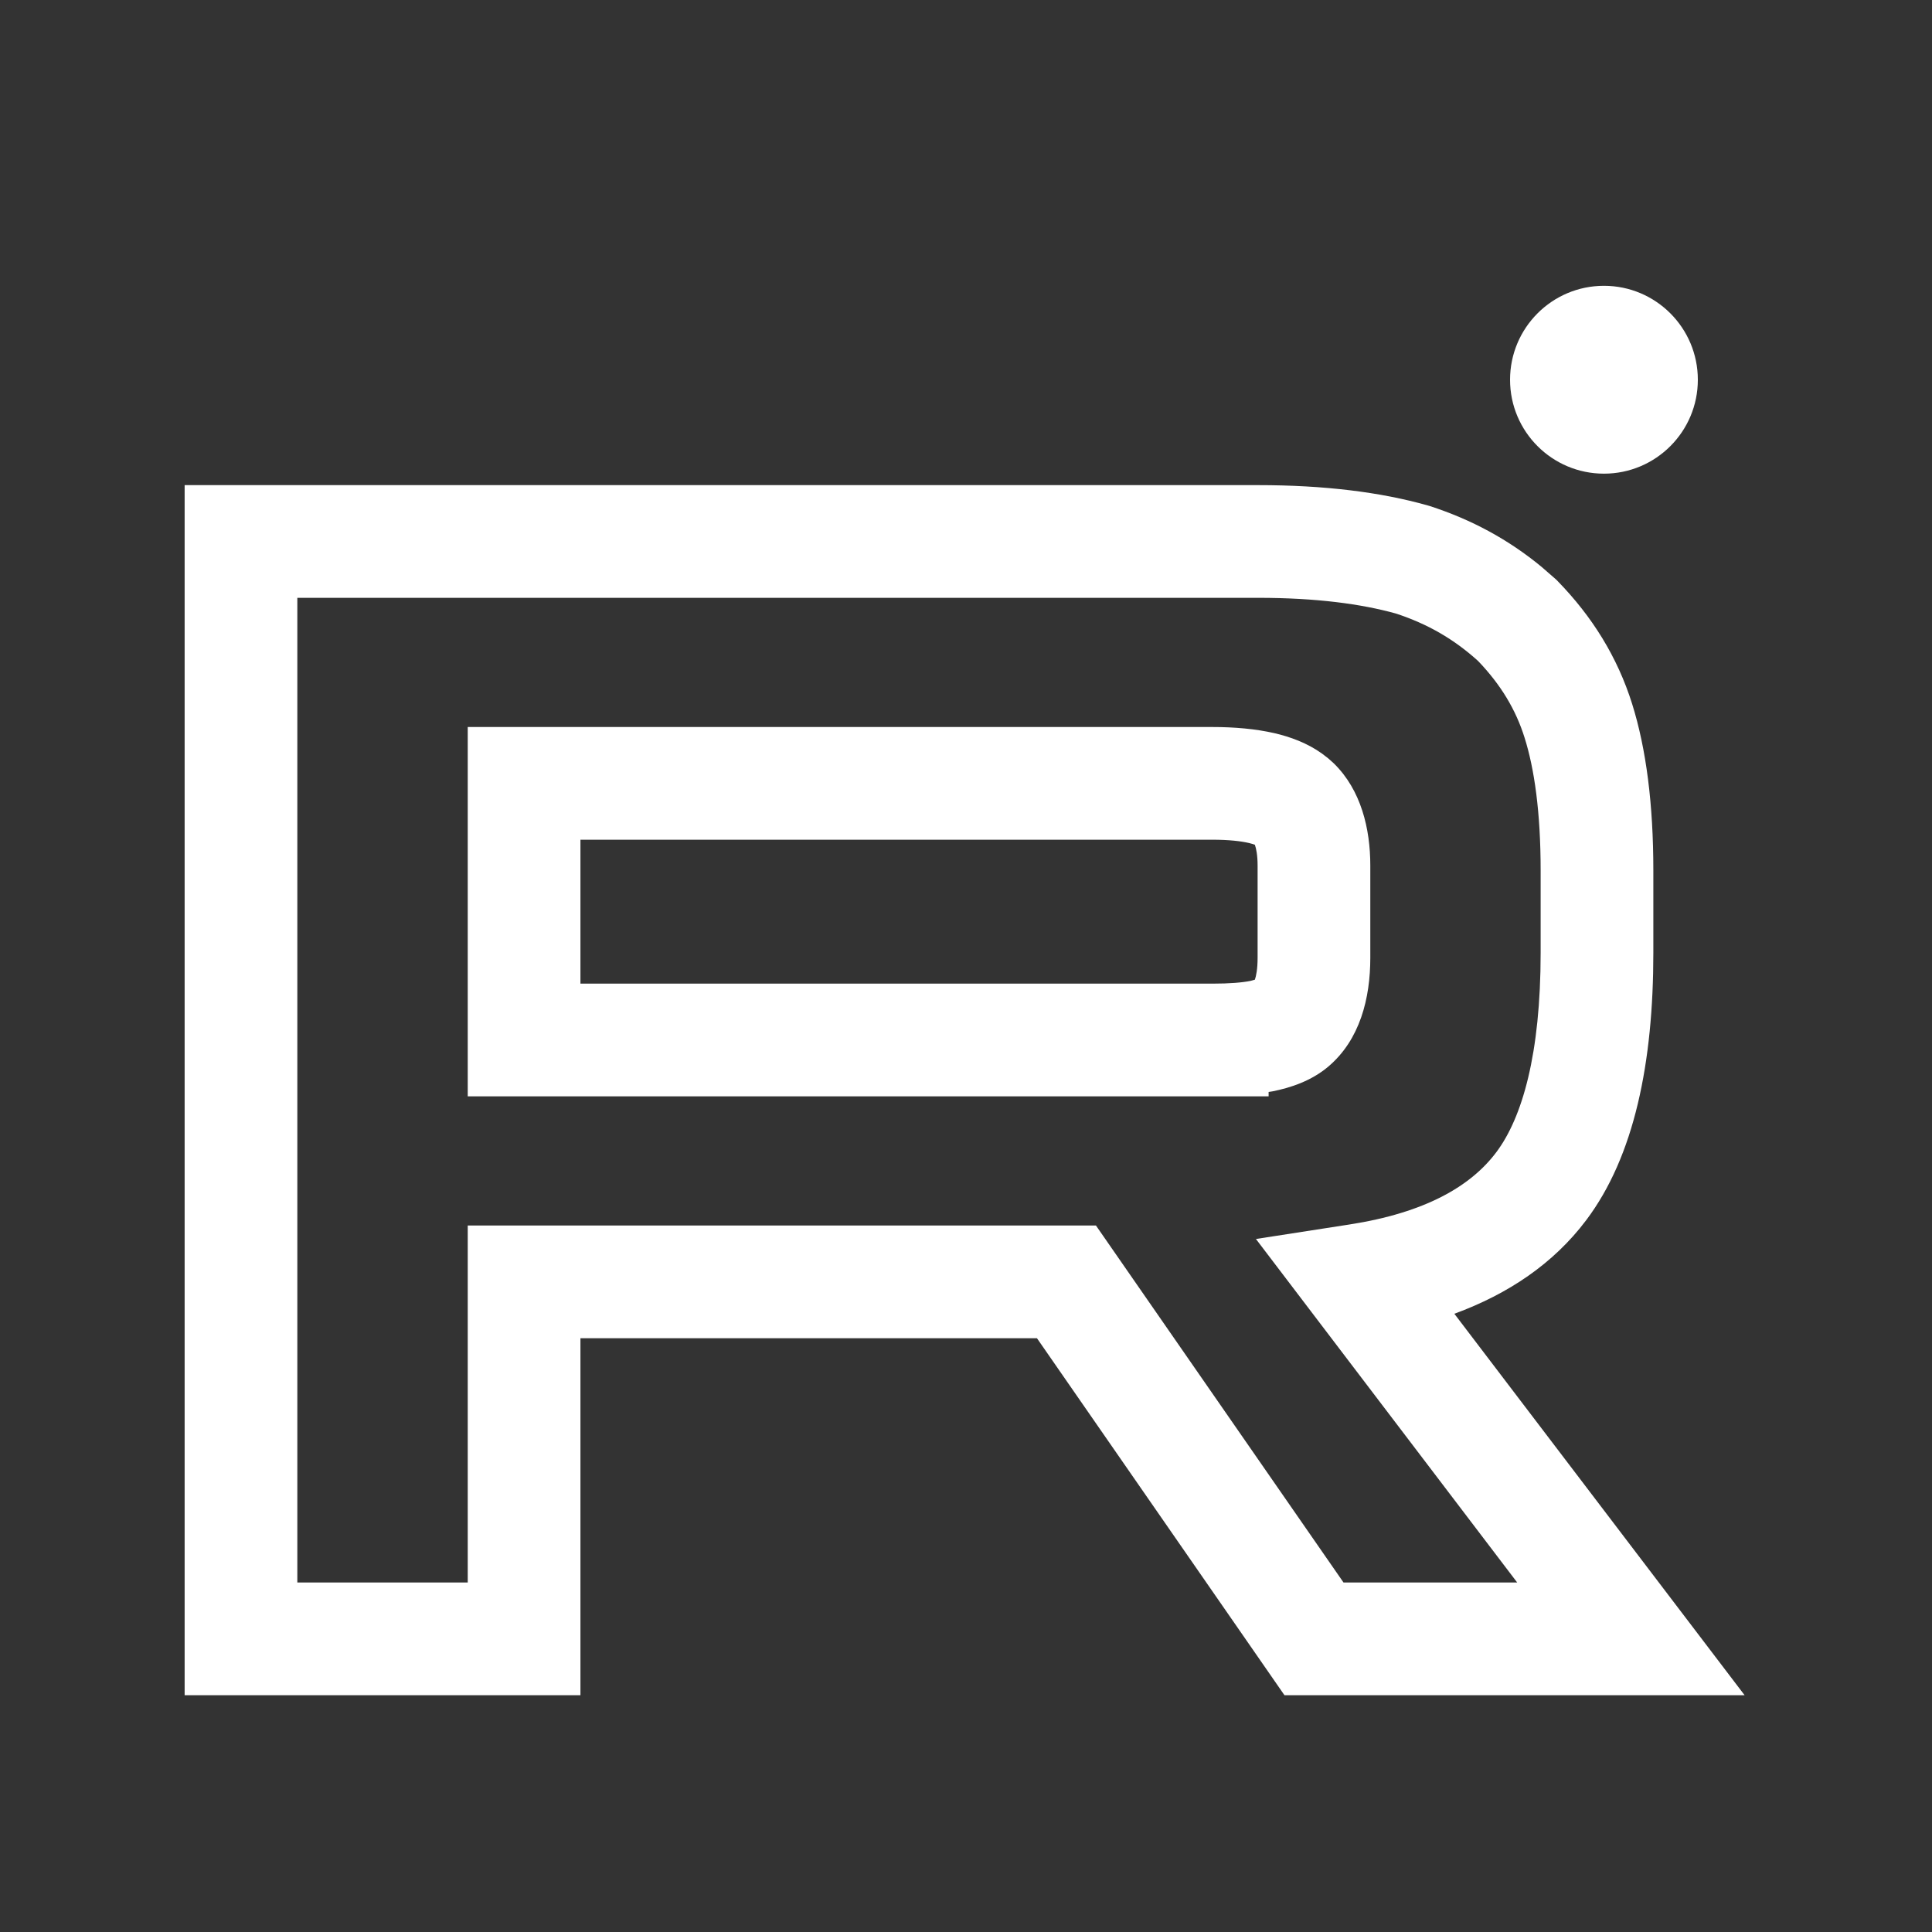<svg width="30" height="30" viewBox="0 0 30 30" fill="none" xmlns="http://www.w3.org/2000/svg">
<rect x="0" y="0" width="30" height="30" fill="#333333" stroke="none"/>
<path d="M24.906 7.355C25.711 7.355 26.364 6.702 26.364 5.897C26.364 5.091 25.711 4.438 24.906 4.438C24.101 4.438 23.448 5.091 23.448 5.897C23.448 6.702 24.101 7.355 24.906 7.355Z" fill="white"/>
<path d="M23.923 13.518C23.923 12.604 23.824 11.932 23.674 11.456C23.537 11.017 23.302 10.629 22.951 10.263C22.579 9.927 22.172 9.689 21.672 9.526C21.139 9.378 20.439 9.283 19.535 9.283H4.617V24.573H7.263V19.03H17.018L20.862 24.573H23.559L19.502 19.239L20.953 19.014C22.132 18.831 22.836 18.42 23.232 17.895C23.639 17.356 23.923 16.363 23.923 14.795V13.518ZM19.528 13.441C19.528 13.275 19.505 13.173 19.487 13.122L19.485 13.117C19.466 13.11 19.436 13.1 19.393 13.09C19.269 13.061 19.082 13.039 18.824 13.039H9.013V15.274H17.949L18.824 15.274C19.096 15.274 19.29 15.257 19.419 15.231C19.448 15.225 19.469 15.216 19.486 15.212C19.505 15.156 19.528 15.049 19.528 14.872V13.441ZM25.673 14.795C25.673 16.496 25.379 17.956 24.628 18.95C24.121 19.622 23.422 20.092 22.583 20.4L27.09 26.323H19.945L16.102 20.78H9.013V26.323H2.867V7.533H19.535C20.566 7.533 21.439 7.642 22.168 7.848L22.199 7.857C22.854 8.069 23.424 8.379 23.936 8.801L24.153 8.99L24.171 9.006L24.189 9.025C24.723 9.574 25.115 10.201 25.344 10.931C25.563 11.63 25.673 12.491 25.673 13.518V14.795ZM21.278 14.872C21.278 15.502 21.118 16.144 20.627 16.561C20.36 16.787 20.036 16.891 19.762 16.946C19.742 16.95 19.72 16.952 19.699 16.956V17.024H7.263V11.289H18.824C19.171 11.289 19.497 11.318 19.787 11.384C20.032 11.441 20.298 11.536 20.53 11.703L20.627 11.778L20.715 11.857C21.134 12.27 21.278 12.866 21.278 13.441V14.872Z" fill="white"/>
</svg>
